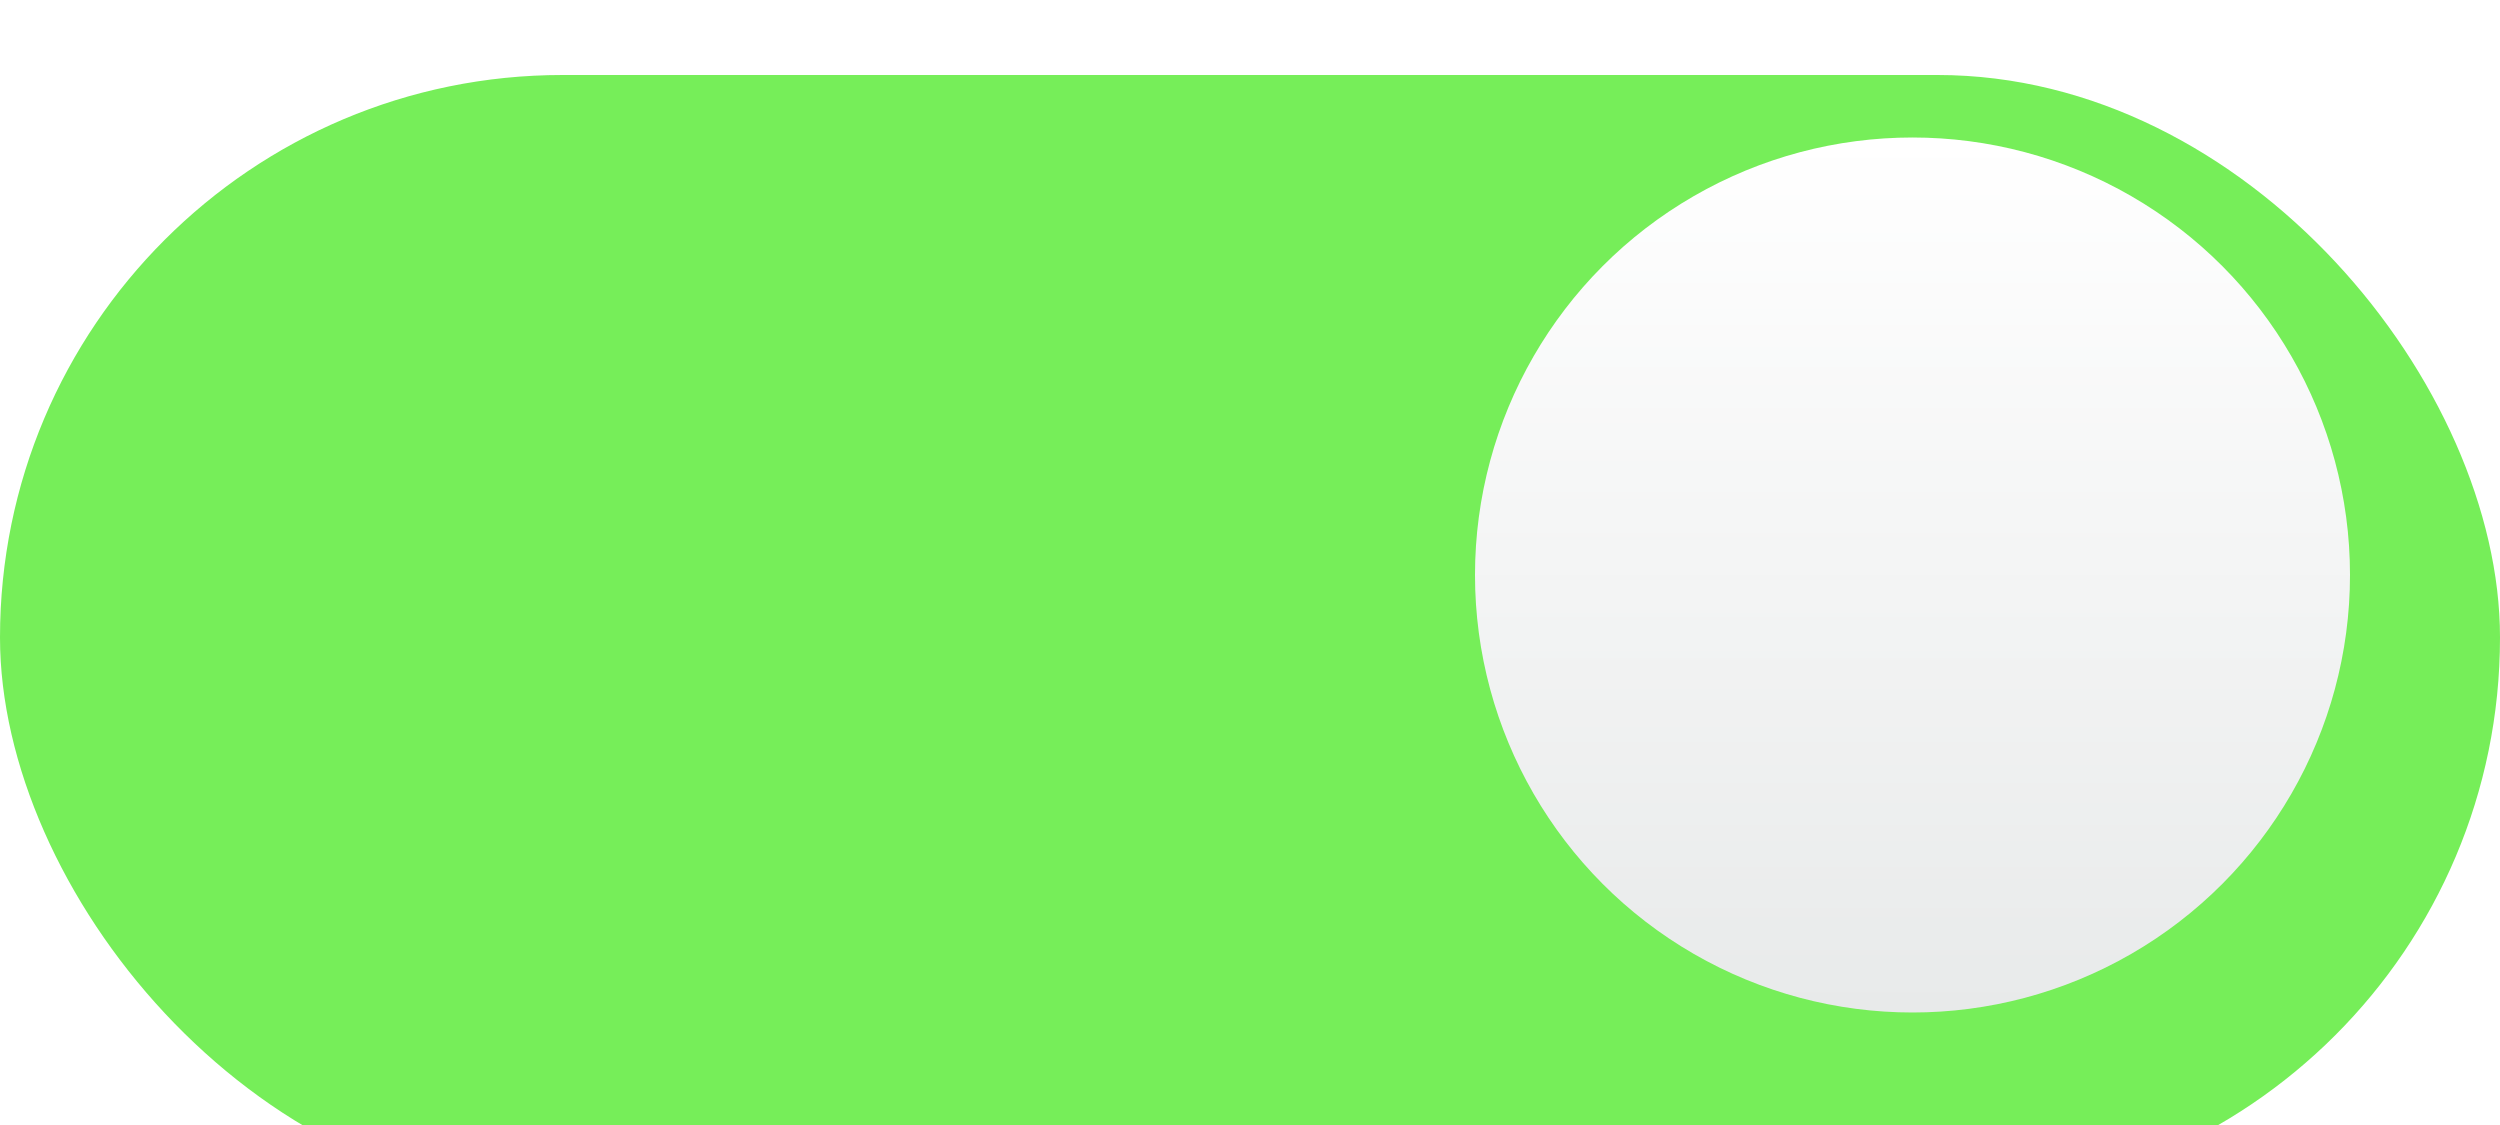 <svg width="200" height="90" viewBox="0 0 200 90" fill="none" xmlns="http://www.w3.org/2000/svg">
<g filter="url(#filter0_i_1_1142)">
<rect width="200" height="90" rx="45" fill="#76EE59"/>
</g>
<g filter="url(#filter1_d_1_1142)">
<circle cx="155" cy="45" r="35" fill="url(#paint0_linear_1_1142)"/>
</g>
<defs>
<filter id="filter0_i_1_1142" x="0" y="0" width="200" height="96" filterUnits="userSpaceOnUse" color-interpolation-filters="sRGB">
<feFlood flood-opacity="0" result="BackgroundImageFix"/>
<feBlend mode="normal" in="SourceGraphic" in2="BackgroundImageFix" result="shape"/>
<feColorMatrix in="SourceAlpha" type="matrix" values="0 0 0 0 0 0 0 0 0 0 0 0 0 0 0 0 0 0 127 0" result="hardAlpha"/>
<feMorphology radius="3" operator="erode" in="SourceAlpha" result="effect1_innerShadow_1_1142"/>
<feOffset dy="6"/>
<feGaussianBlur stdDeviation="4"/>
<feComposite in2="hardAlpha" operator="arithmetic" k2="-1" k3="1"/>
<feColorMatrix type="matrix" values="0 0 0 0 0 0 0 0 0 0 0 0 0 0 0 0 0 0 0.1 0"/>
<feBlend mode="normal" in2="shape" result="effect1_innerShadow_1_1142"/>
</filter>
<filter id="filter1_d_1_1142" x="112" y="5" width="82" height="82" filterUnits="userSpaceOnUse" color-interpolation-filters="sRGB">
<feFlood flood-opacity="0" result="BackgroundImageFix"/>
<feColorMatrix in="SourceAlpha" type="matrix" values="0 0 0 0 0 0 0 0 0 0 0 0 0 0 0 0 0 0 127 0" result="hardAlpha"/>
<feOffset dx="-2" dy="1"/>
<feGaussianBlur stdDeviation="3"/>
<feColorMatrix type="matrix" values="0 0 0 0 0 0 0 0 0 0 0 0 0 0 0 0 0 0 0.25 0"/>
<feBlend mode="normal" in2="BackgroundImageFix" result="effect1_dropShadow_1_1142"/>
<feBlend mode="normal" in="SourceGraphic" in2="effect1_dropShadow_1_1142" result="shape"/>
</filter>
<linearGradient id="paint0_linear_1_1142" x1="155" y1="10" x2="155" y2="80" gradientUnits="userSpaceOnUse">
<stop stop-color="white"/>
<stop offset="1" stop-color="#E8EAEA"/>
</linearGradient>
</defs>
</svg>
